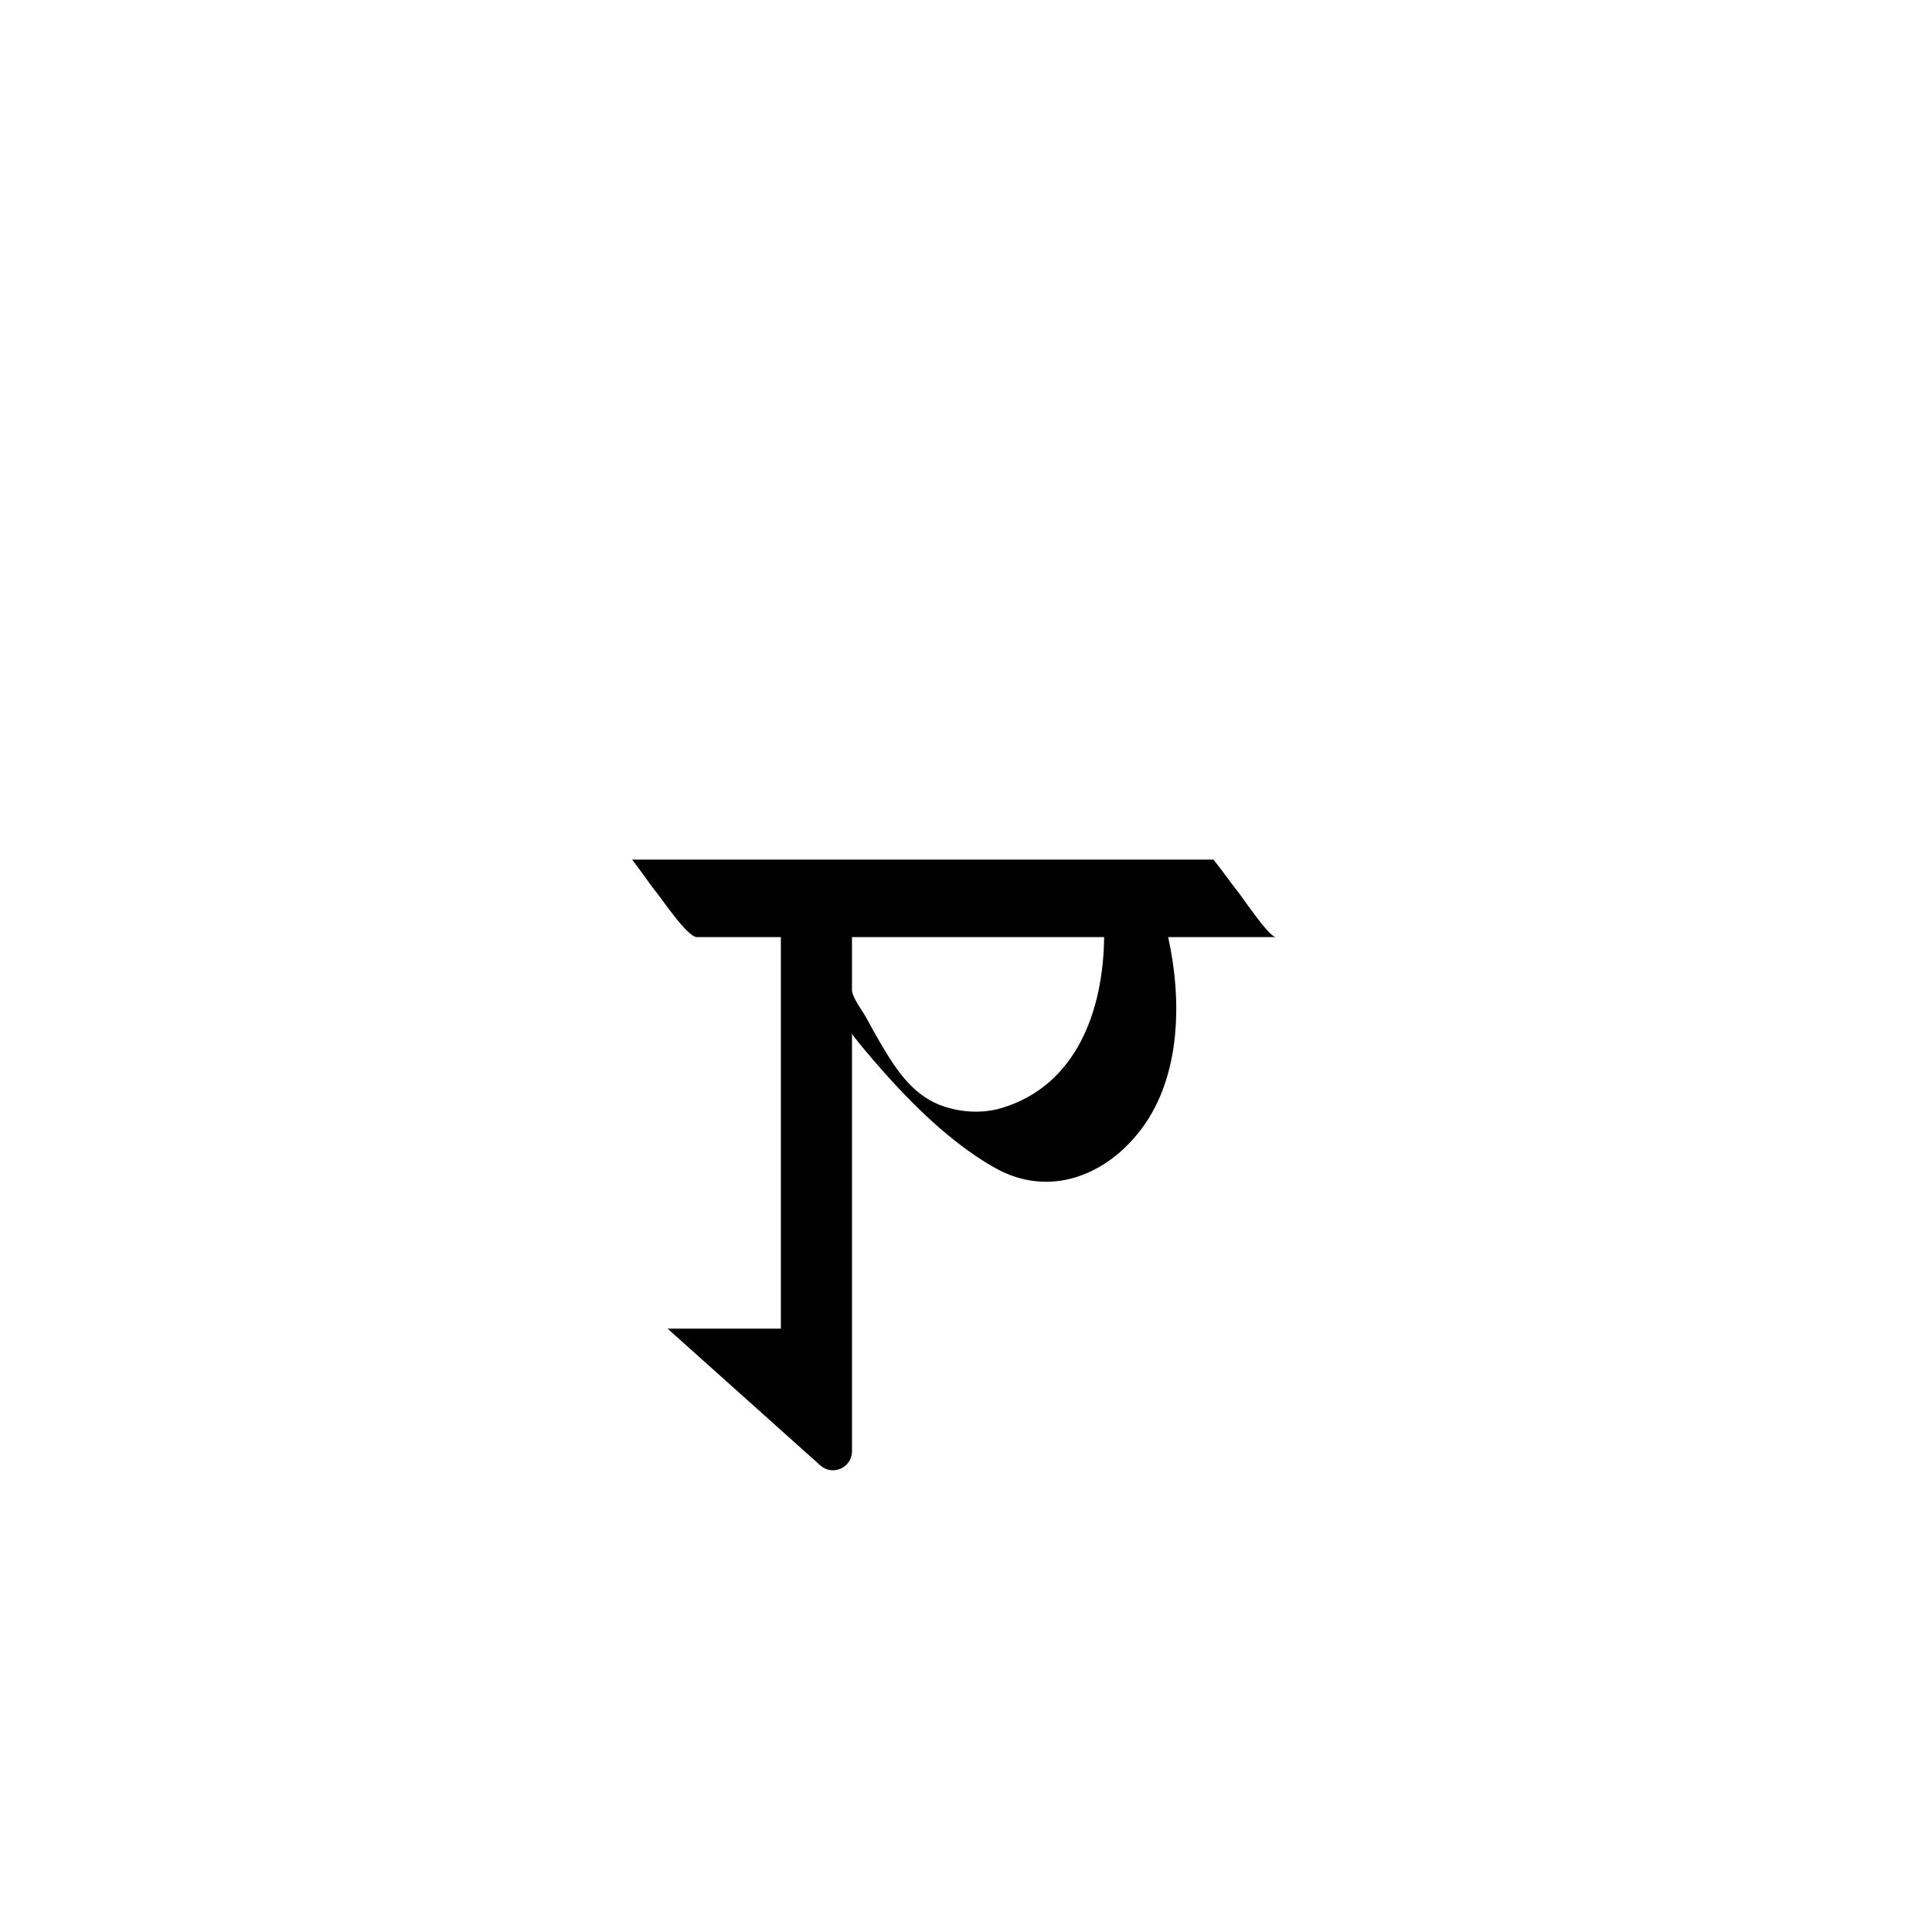 <?xml version="1.0" encoding="utf-8"?>
<!-- Generator: Adobe Illustrator 17.0.0, SVG Export Plug-In . SVG Version: 6.00 Build 0)  -->
<!DOCTYPE svg PUBLIC "-//W3C//DTD SVG 1.1//EN" "http://www.w3.org/Graphics/SVG/1.1/DTD/svg11.dtd">
<svg version="1.1" id="Layer_1" xmlns="http://www.w3.org/2000/svg" xmlns:xlink="http://www.w3.org/1999/xlink" x="0px" y="0px"
	 width="216px" height="216px" viewBox="0 0 216 216" enable-background="new 0 0 216 216" xml:space="preserve">
<g>
	<path d="M138.145,99.363c-0.387-0.447-1.435-1.974-2.482-3.259H70.671c1.08,1.394,2.234,3.092,2.563,3.471
		c0.703,0.812,3.589,5.195,4.683,5.195c3.128,0,6.256,0,9.384,0c0,14.591,0,29.181,0,43.772H74.635l17.079,15.293
		c1.367,1.224,3.539,0.254,3.539-1.581v-2.395v-11.317v-32.939c0.259,0.33,0.504,0.67,0.772,0.994
		c4.18,5.074,9.428,10.723,15.211,13.973c6.099,3.428,12.529,0.838,16.44-4.434c4.368-5.889,4.468-14.398,2.926-21.367
		c0.892,0,1.785,0,2.677,0c3.122,0,6.244,0,9.366,0C141.848,104.771,138.722,100.03,138.145,99.363z M111.925,123.893
		c-2.005,0.591-4.207,0.486-6.195-0.123c-3.484-1.066-5.42-3.977-7.164-6.925c-0.594-1.004-1.161-2.024-1.711-3.053
		c-0.396-0.742-1.602-2.289-1.602-3.118v-5.903c9.397,0,18.794,0,28.191,0C123.355,113.006,120.329,121.415,111.925,123.893z"/>
</g>
</svg>
